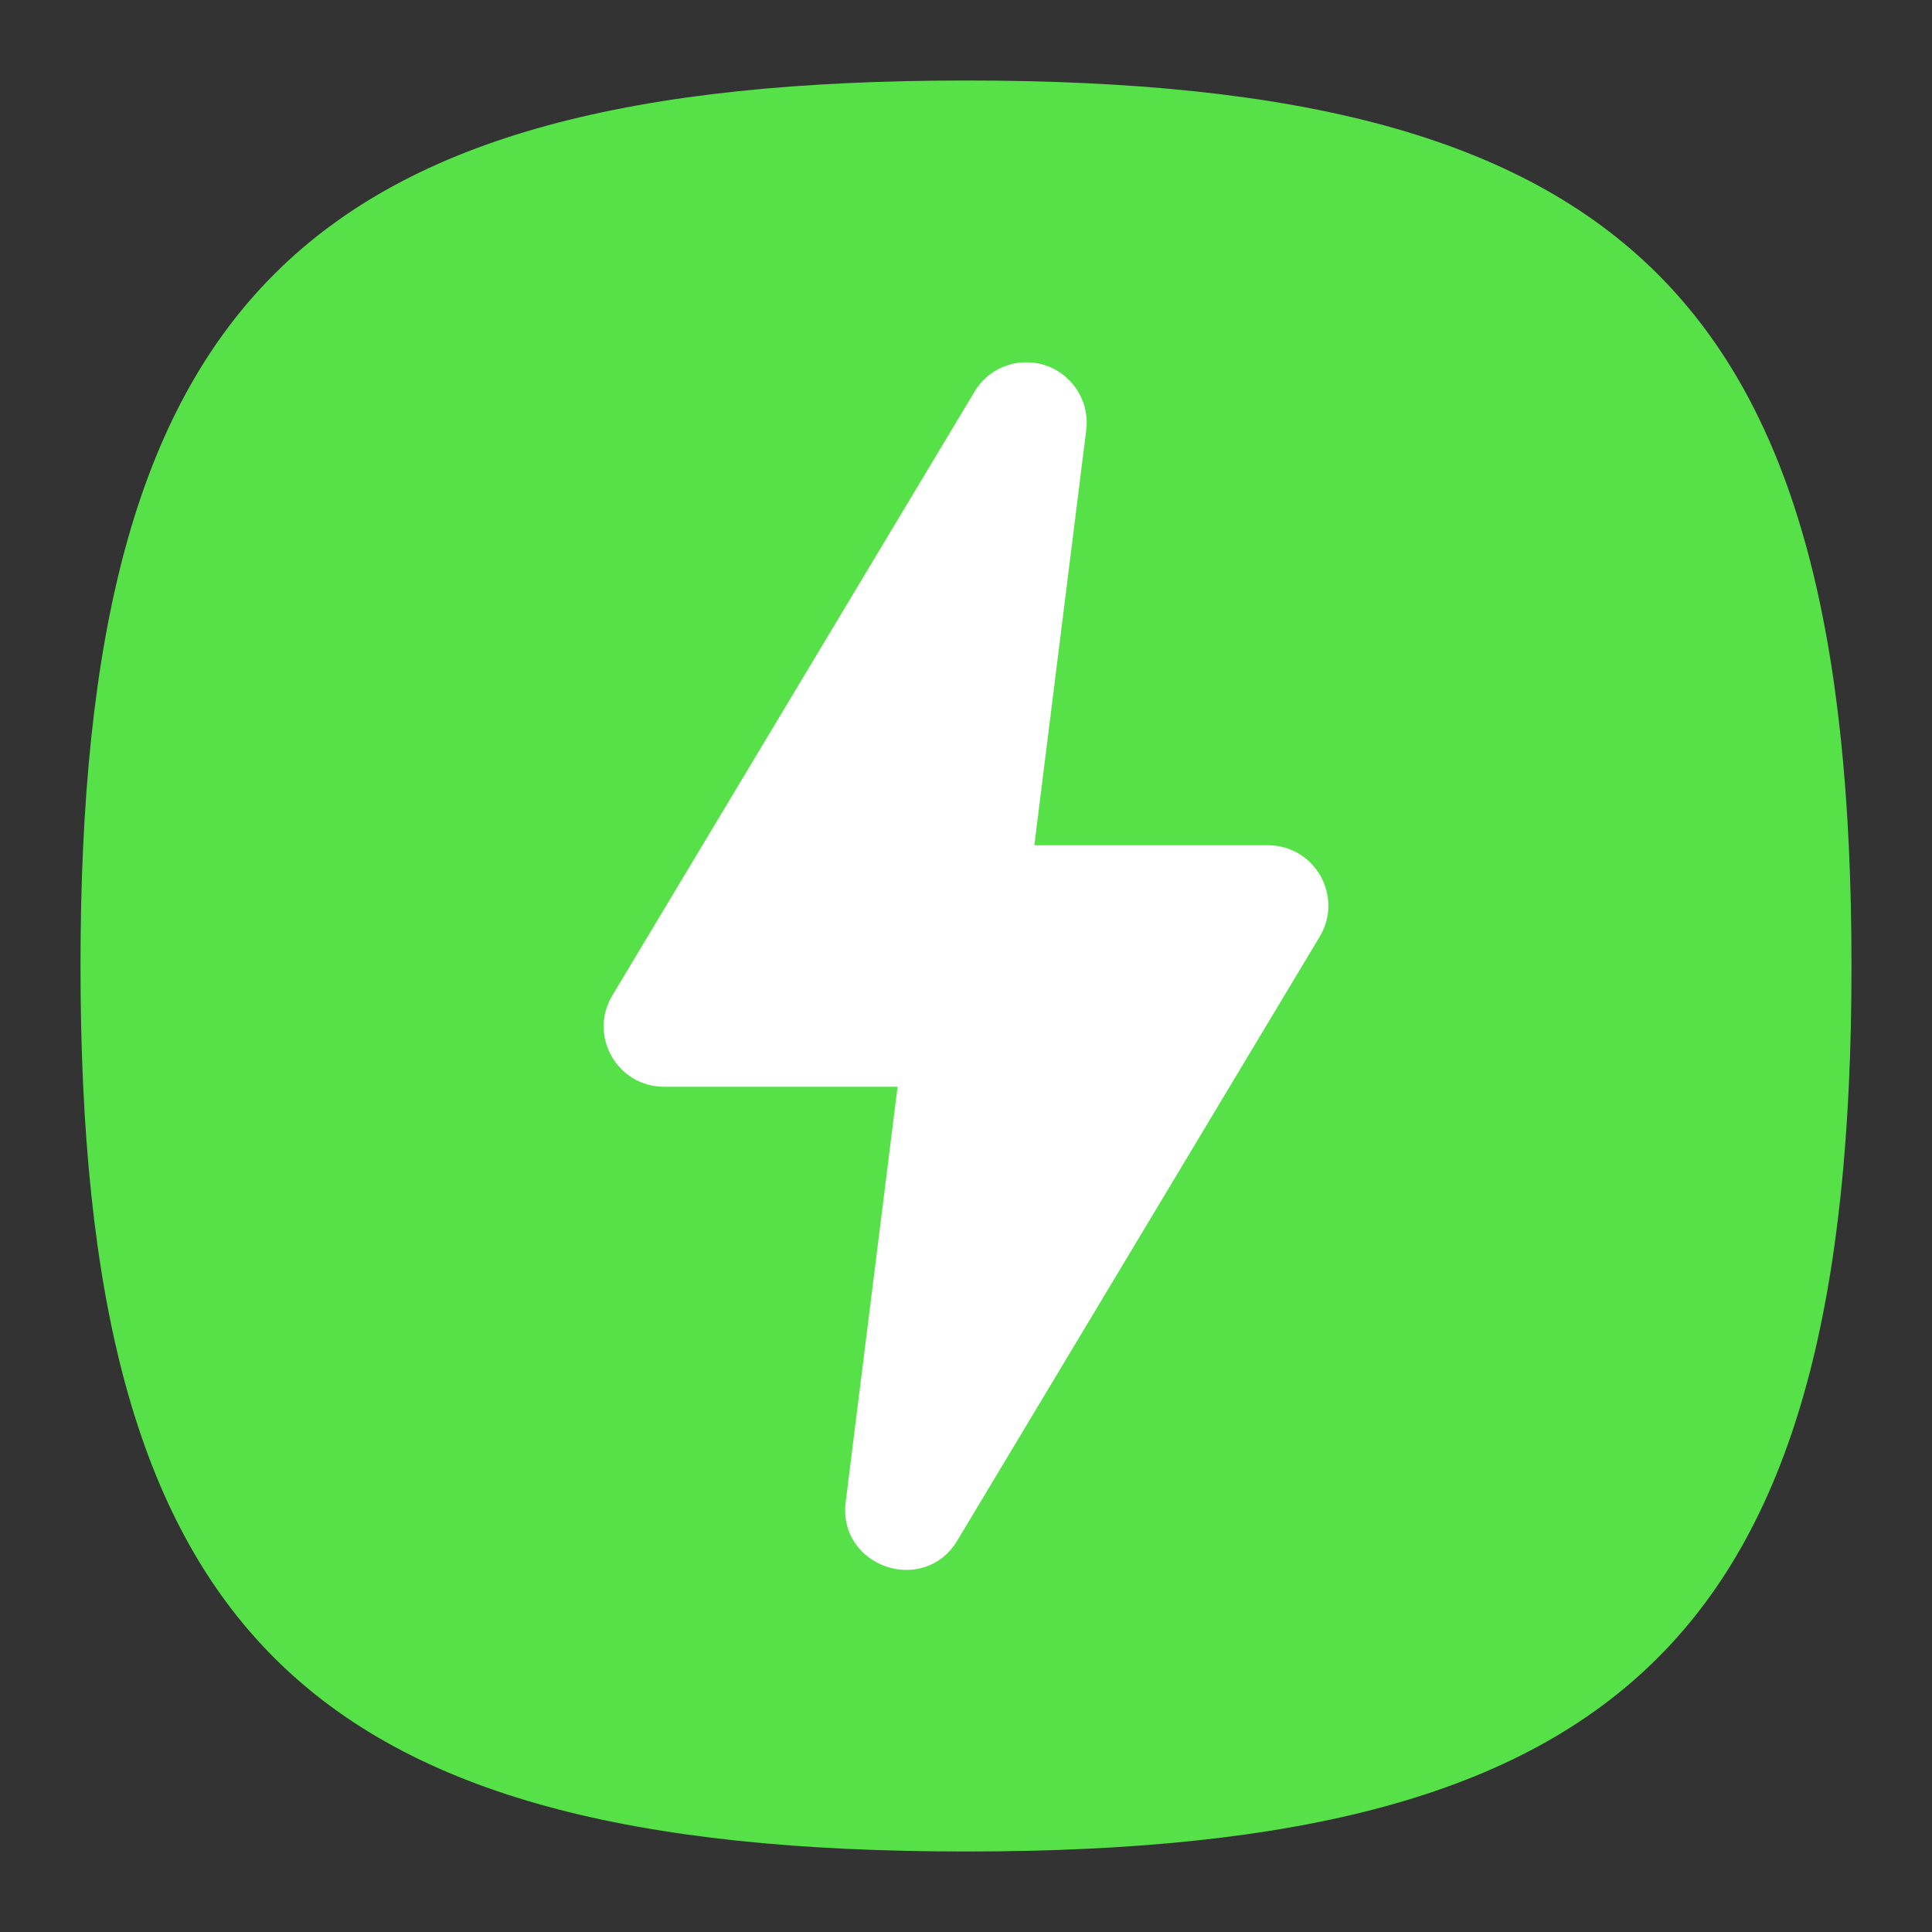<?xml version="1.0" encoding="UTF-8" standalone="no"?>
<!-- Created with Inkscape (http://www.inkscape.org/) -->

<svg
   width="48"
   height="48"
   viewBox="0 0 48 48"
   version="1.1"
   id="svg371"
   xml:space="preserve"
   inkscape:version="1.2.2 (b0a8486541, 2022-12-01)"
   sodipodi:docname="preferences-system-power.svg"
   xmlns:inkscape="http://www.inkscape.org/namespaces/inkscape"
   xmlns:sodipodi="http://sodipodi.sourceforge.net/DTD/sodipodi-0.dtd"
   xmlns="http://www.w3.org/2000/svg"
   xmlns:svg="http://www.w3.org/2000/svg"><rect x="0" y="0" width="48" height="48" fill="#333333" stroke="none"/><sodipodi:namedview
     id="namedview373"
     pagecolor="#ffffff"
     bordercolor="#000000"
     borderopacity="0.25"
     inkscape:showpageshadow="2"
     inkscape:pageopacity="0.0"
     inkscape:pagecheckerboard="0"
     inkscape:deskcolor="#d1d1d1"
     inkscape:document-units="px"
     showgrid="false"
     inkscape:zoom="16.458333"
     inkscape:cx="23.96962"
     inkscape:cy="24"
     inkscape:window-width="1920"
     inkscape:window-height="1011"
     inkscape:window-x="0"
     inkscape:window-y="0"
     inkscape:window-maximized="1"
     inkscape:current-layer="svg371"
     showguides="false"
     inkscape:lockguides="true" /><defs
     id="defs368" /><path
     d="M 2,24 C 2,7.5 7.5,2 24,2 40.5,2 46,7.5 46,24 46,40.5 40.5,46 24,46 7.5,46 2,40.5 2,24"
     style="fill:#55e147;fill-opacity:1;stroke:none;stroke-width:0.22"
     id="path311"
     sodipodi:nodetypes="csssc" /><path
     id="path1721"
     style="color:#000000;fill:#ffffff;stroke-width:3;stroke-linecap:round;stroke-linejoin:round;-inkscape-stroke:none"
     d="m 25.566,9.002 c -0.083,-0.004 -0.166,-0.001 -0.249,0.009 -0.459,0.056 -0.867,0.321 -1.104,0.718 l -9,15.003 C 14.614,25.731 15.334,26.999 16.499,27 h 5.801 l -1.289,10.315 c -0.199,1.608 1.939,2.346 2.774,0.958 L 32.788,23.27 C 33.386,22.27 32.666,21.001 31.501,21 H 25.698 L 26.987,10.687 C 27.095,9.818 26.44,9.042 25.566,9.002 Z"
     sodipodi:nodetypes="ccccccccccccc" /></svg>
